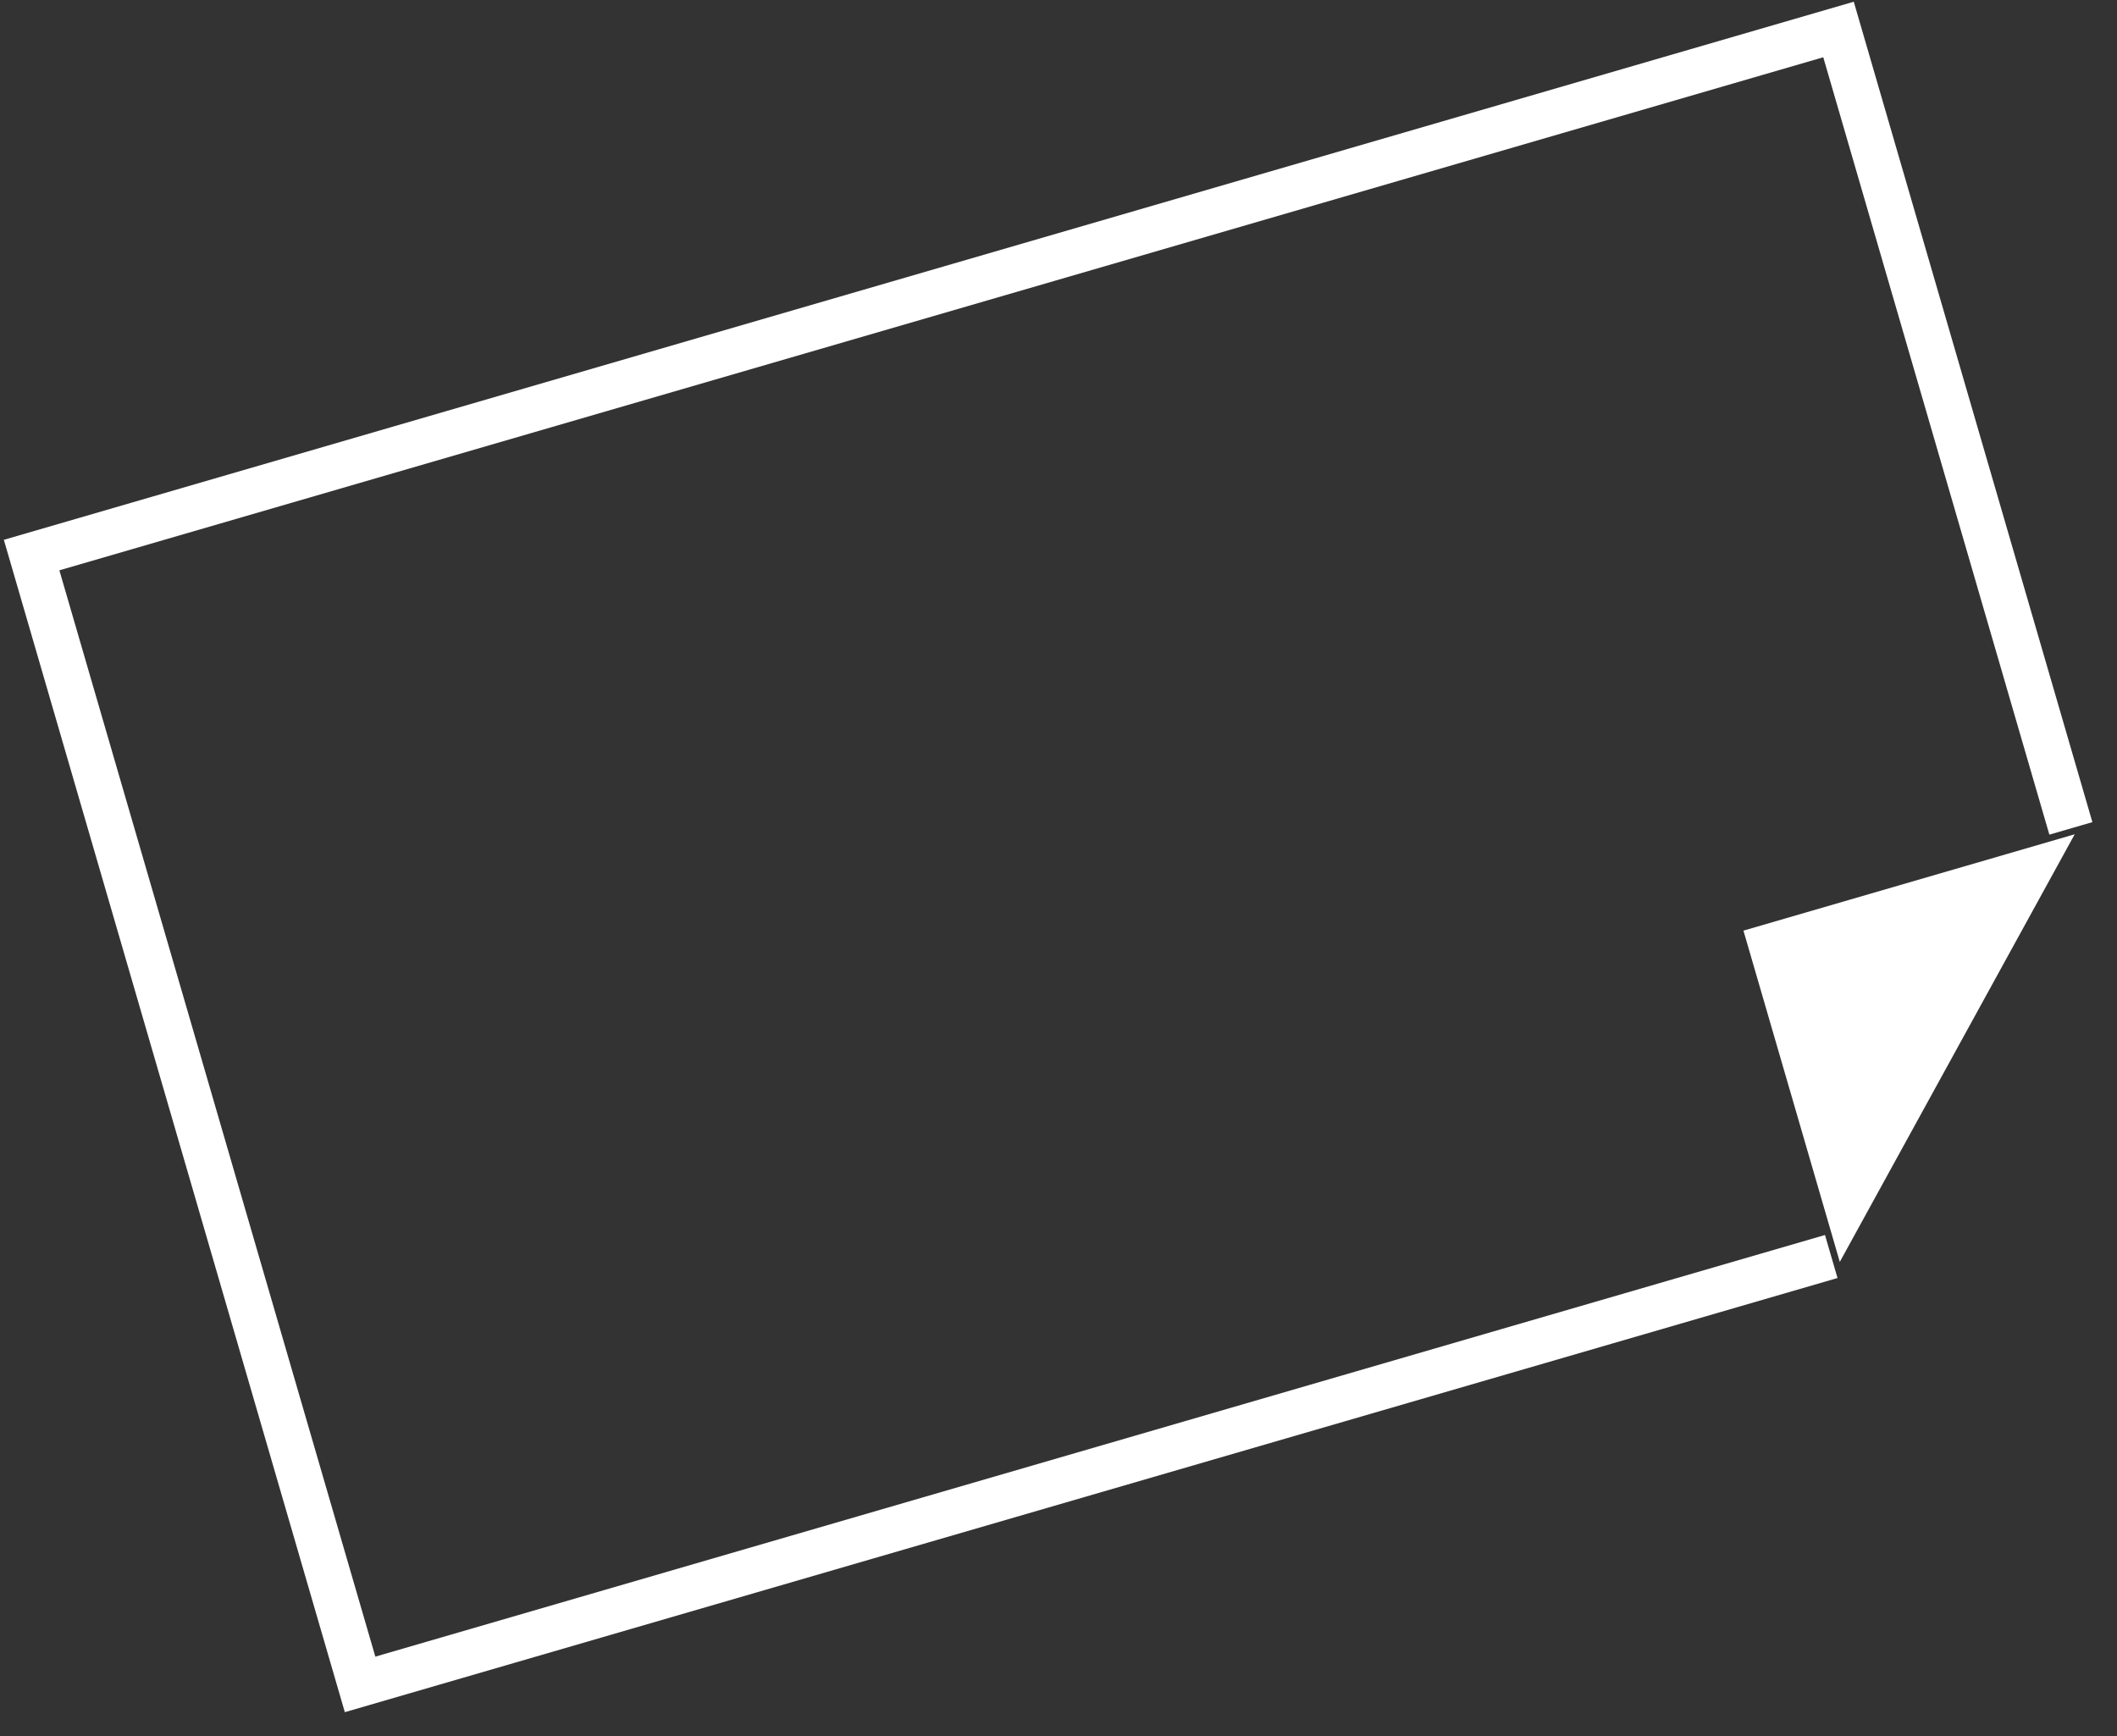 <svg xmlns="http://www.w3.org/2000/svg" width="189" height="155">
    <rect width="100%" height="100%" fill="#333333" stroke="none"/>
    <path fill="none" stroke="#FFF" stroke-width="4" d="M163.489 112.174l-131.342 38.2L2.822 49.553l161.316-46.92 20.744 71.321"/>
    <path fill="#FFF" fill-rule="evenodd" d="M185.224 74.479l-29.574 8.602 8.602 29.574 20.972-38.176z"/>
</svg>

